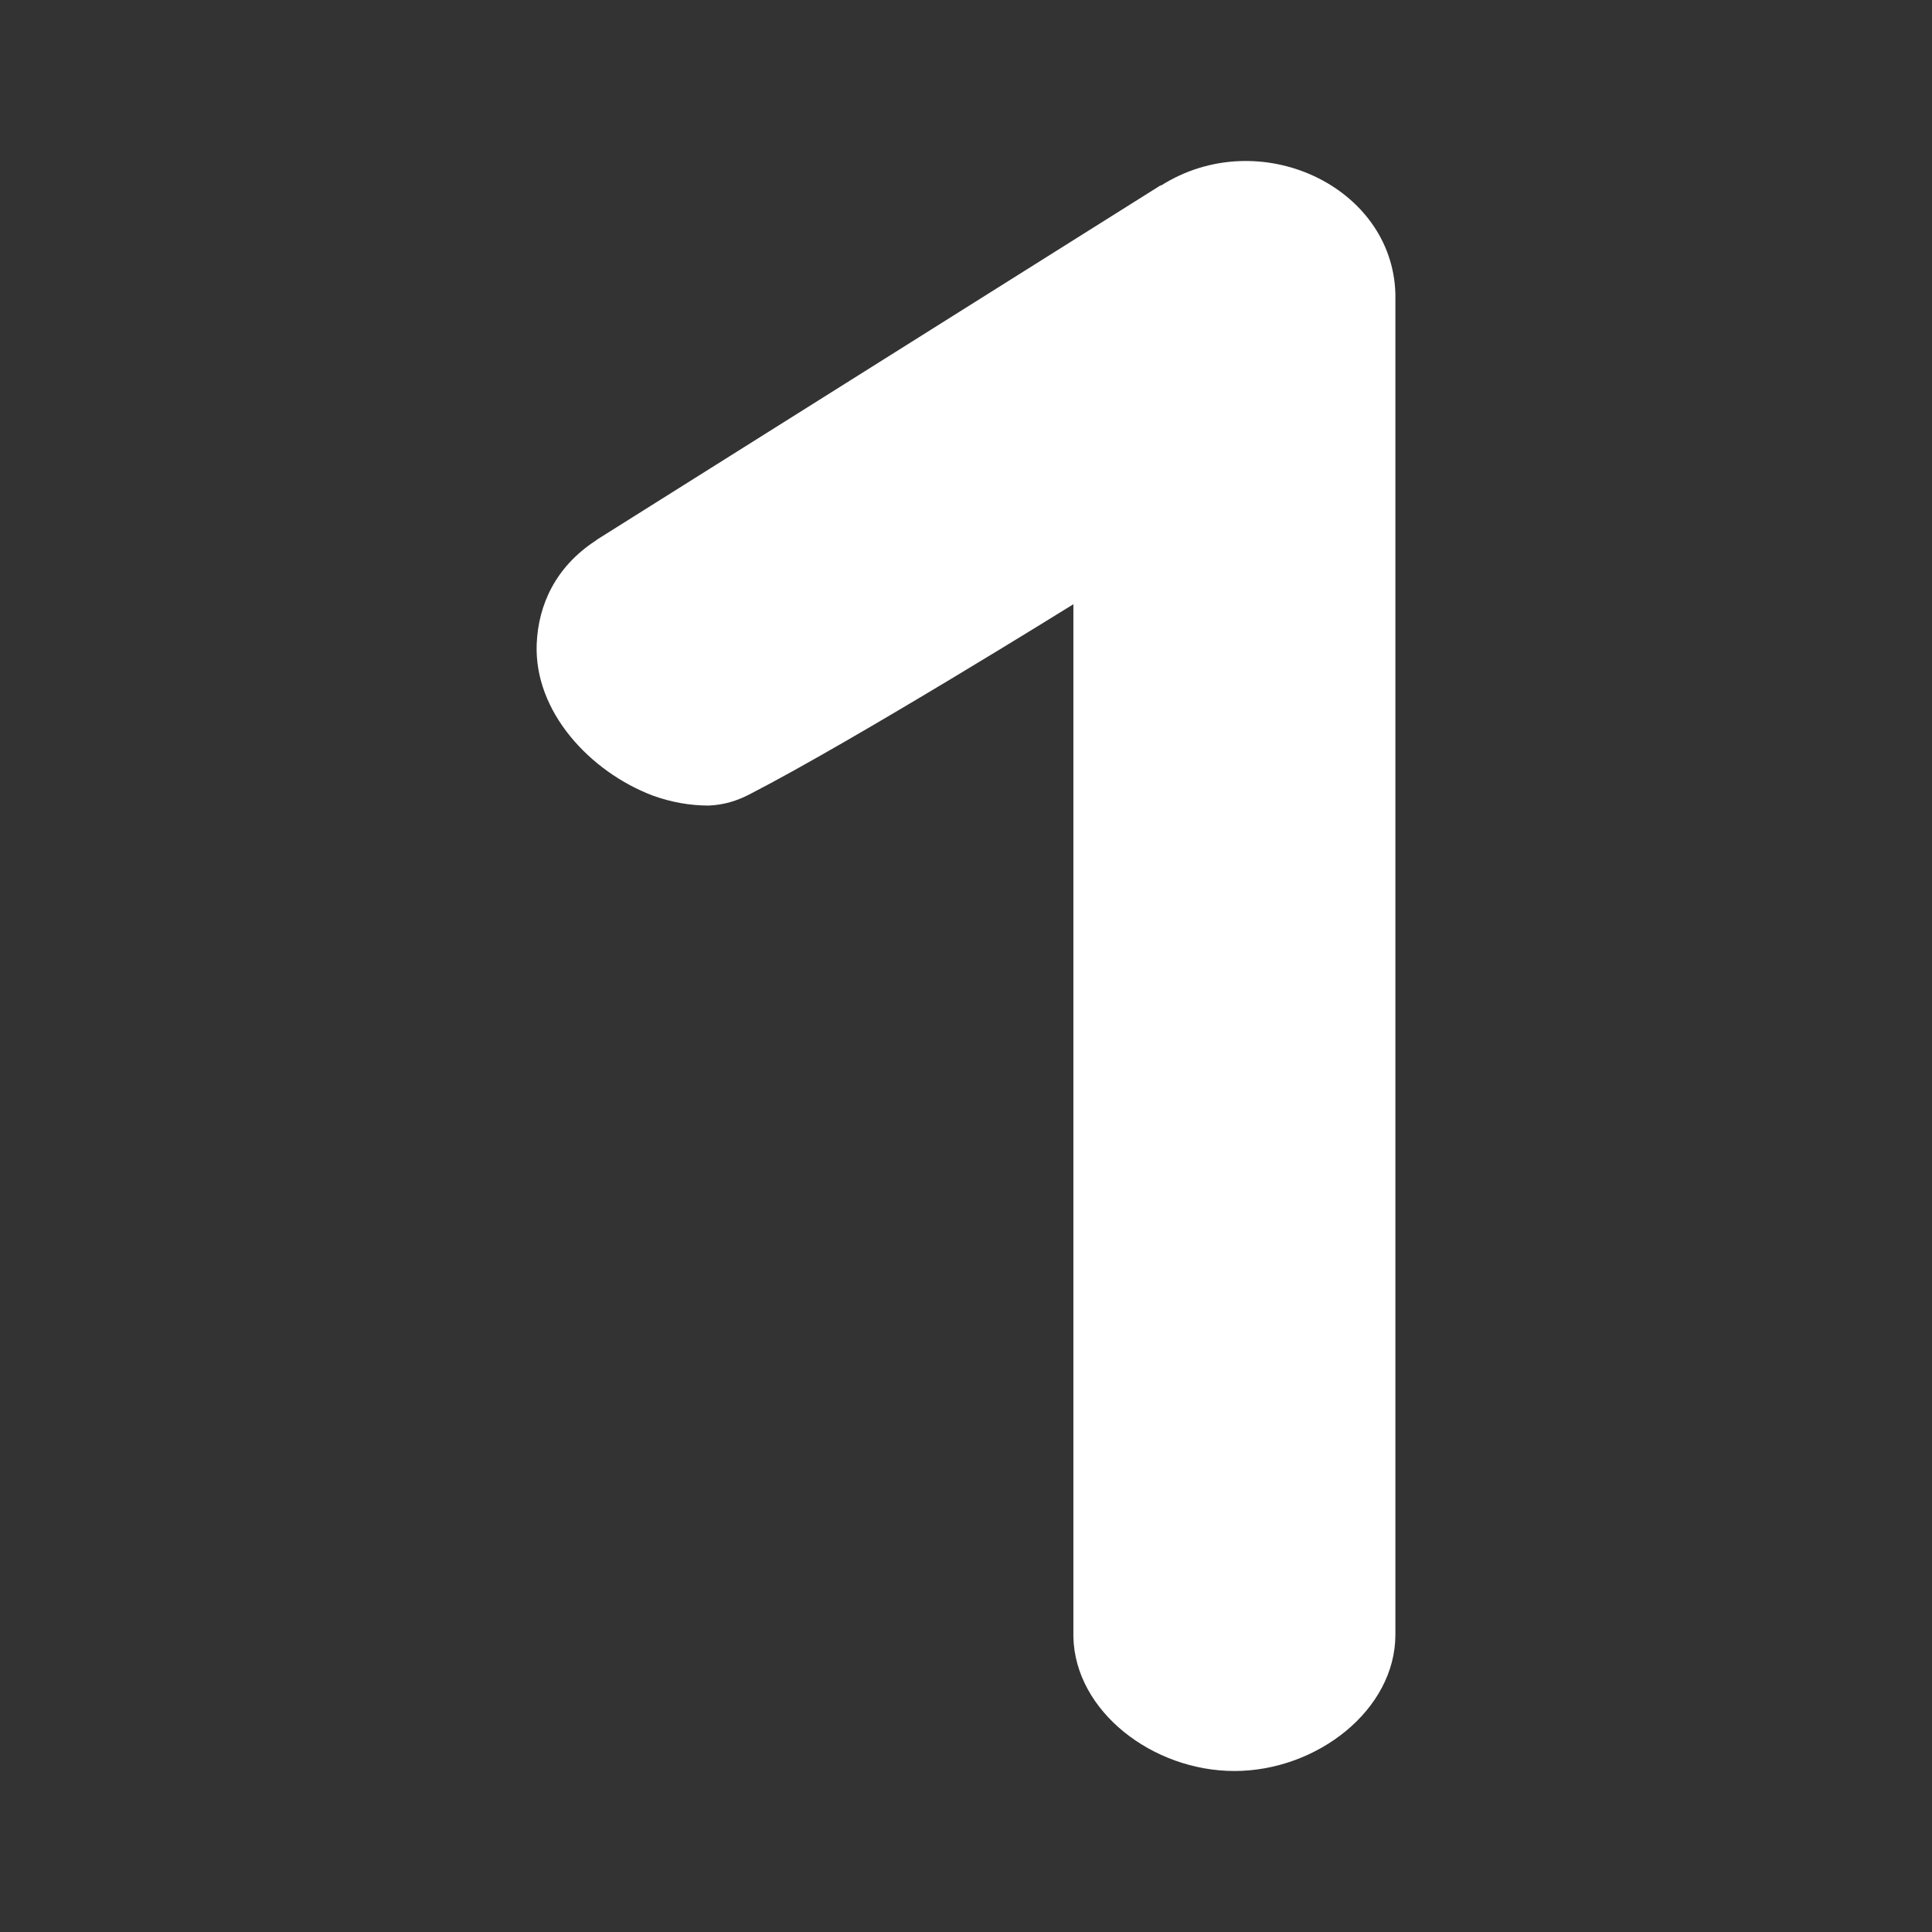 <svg width="24" height="24" viewBox="0 0 24 24" fill="none" xmlns="http://www.w3.org/2000/svg">
<rect x="0" y="0" width="24" height="24" fill="#333333" stroke="none"/>
<path d="M14.421 2.306C15.641 1.533 17.301 2.313 17.334 3.653V20.307C17.334 21.24 16.361 22 15.334 22C14.321 22 13.354 21.26 13.334 20.333V7.506C13.334 7.506 10.621 9.193 9.314 9.866C9.161 9.946 8.994 10 8.801 10.007C8.574 10.007 8.334 9.966 8.101 9.88C7.334 9.586 6.634 8.846 6.667 8C6.687 7.506 6.907 7.04 7.394 6.72L7.421 6.7L14.421 2.3V2.306Z" fill="white"/>
</svg>
